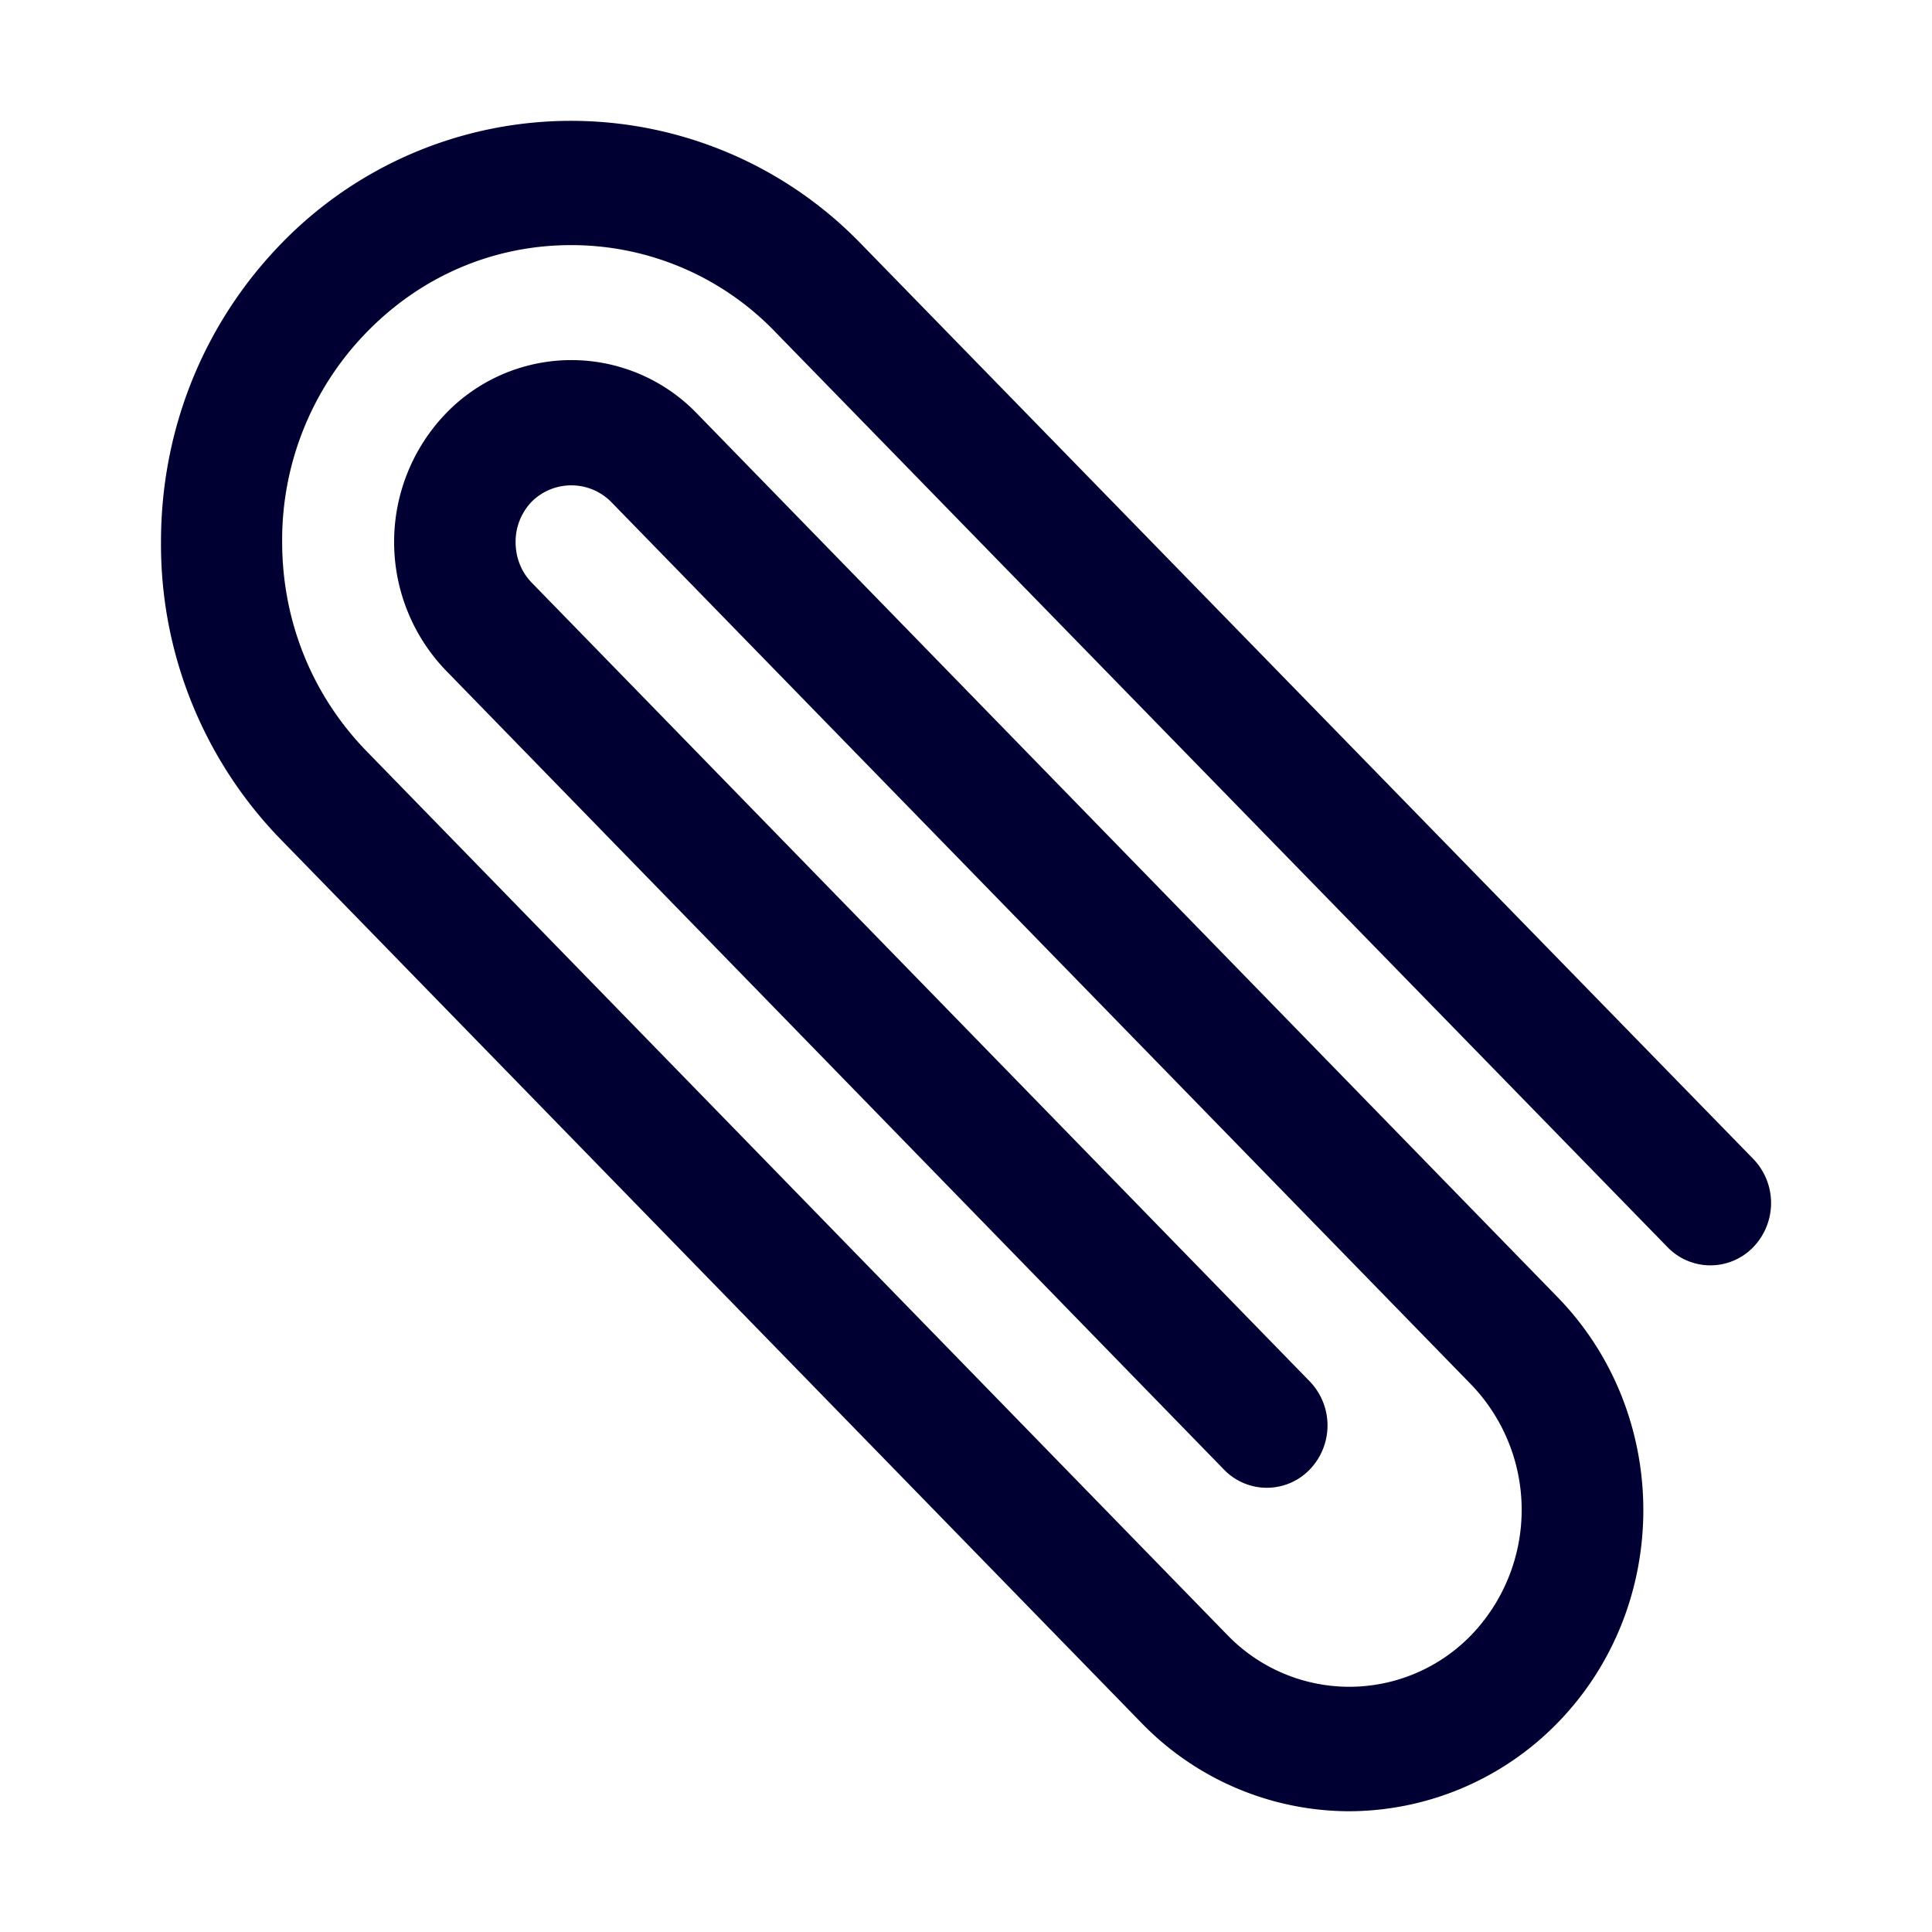 <svg width="24" height="24" fill="none" xmlns="http://www.w3.org/2000/svg"><path d="M16.762 22.5a3.602 3.602 0 0 1-2.58-1.095L3.49 10.43A5.255 5.255 0 0 1 2 6.73c0-1.397.53-2.709 1.49-3.7a5.011 5.011 0 0 1 7.207 0L21.78 14.397a.789.789 0 0 1 0 1.095.74.74 0 0 1-1.066 0L9.632 4.125a3.511 3.511 0 0 0-2.538-1.08c-.96 0-1.857.382-2.537 1.08A3.693 3.693 0 0 0 3.505 6.73c0 .986.372 1.907 1.052 2.605l10.69 10.976a2.107 2.107 0 0 0 3.03 0 2.245 2.245 0 0 0 0-3.11L7.587 6.23a.698.698 0 0 0-.98 0 .717.717 0 0 0-.202.505c0 .193.072.372.202.505l9.663 9.92a.789.789 0 0 1 0 1.095.74.74 0 0 1-1.066 0L5.54 8.33a2.303 2.303 0 0 1 0-3.195 2.165 2.165 0 0 1 3.116 0l10.69 10.976c1.424 1.46 1.424 3.838 0 5.294a3.629 3.629 0 0 1-2.585 1.095Z" fill="#003"/></svg>